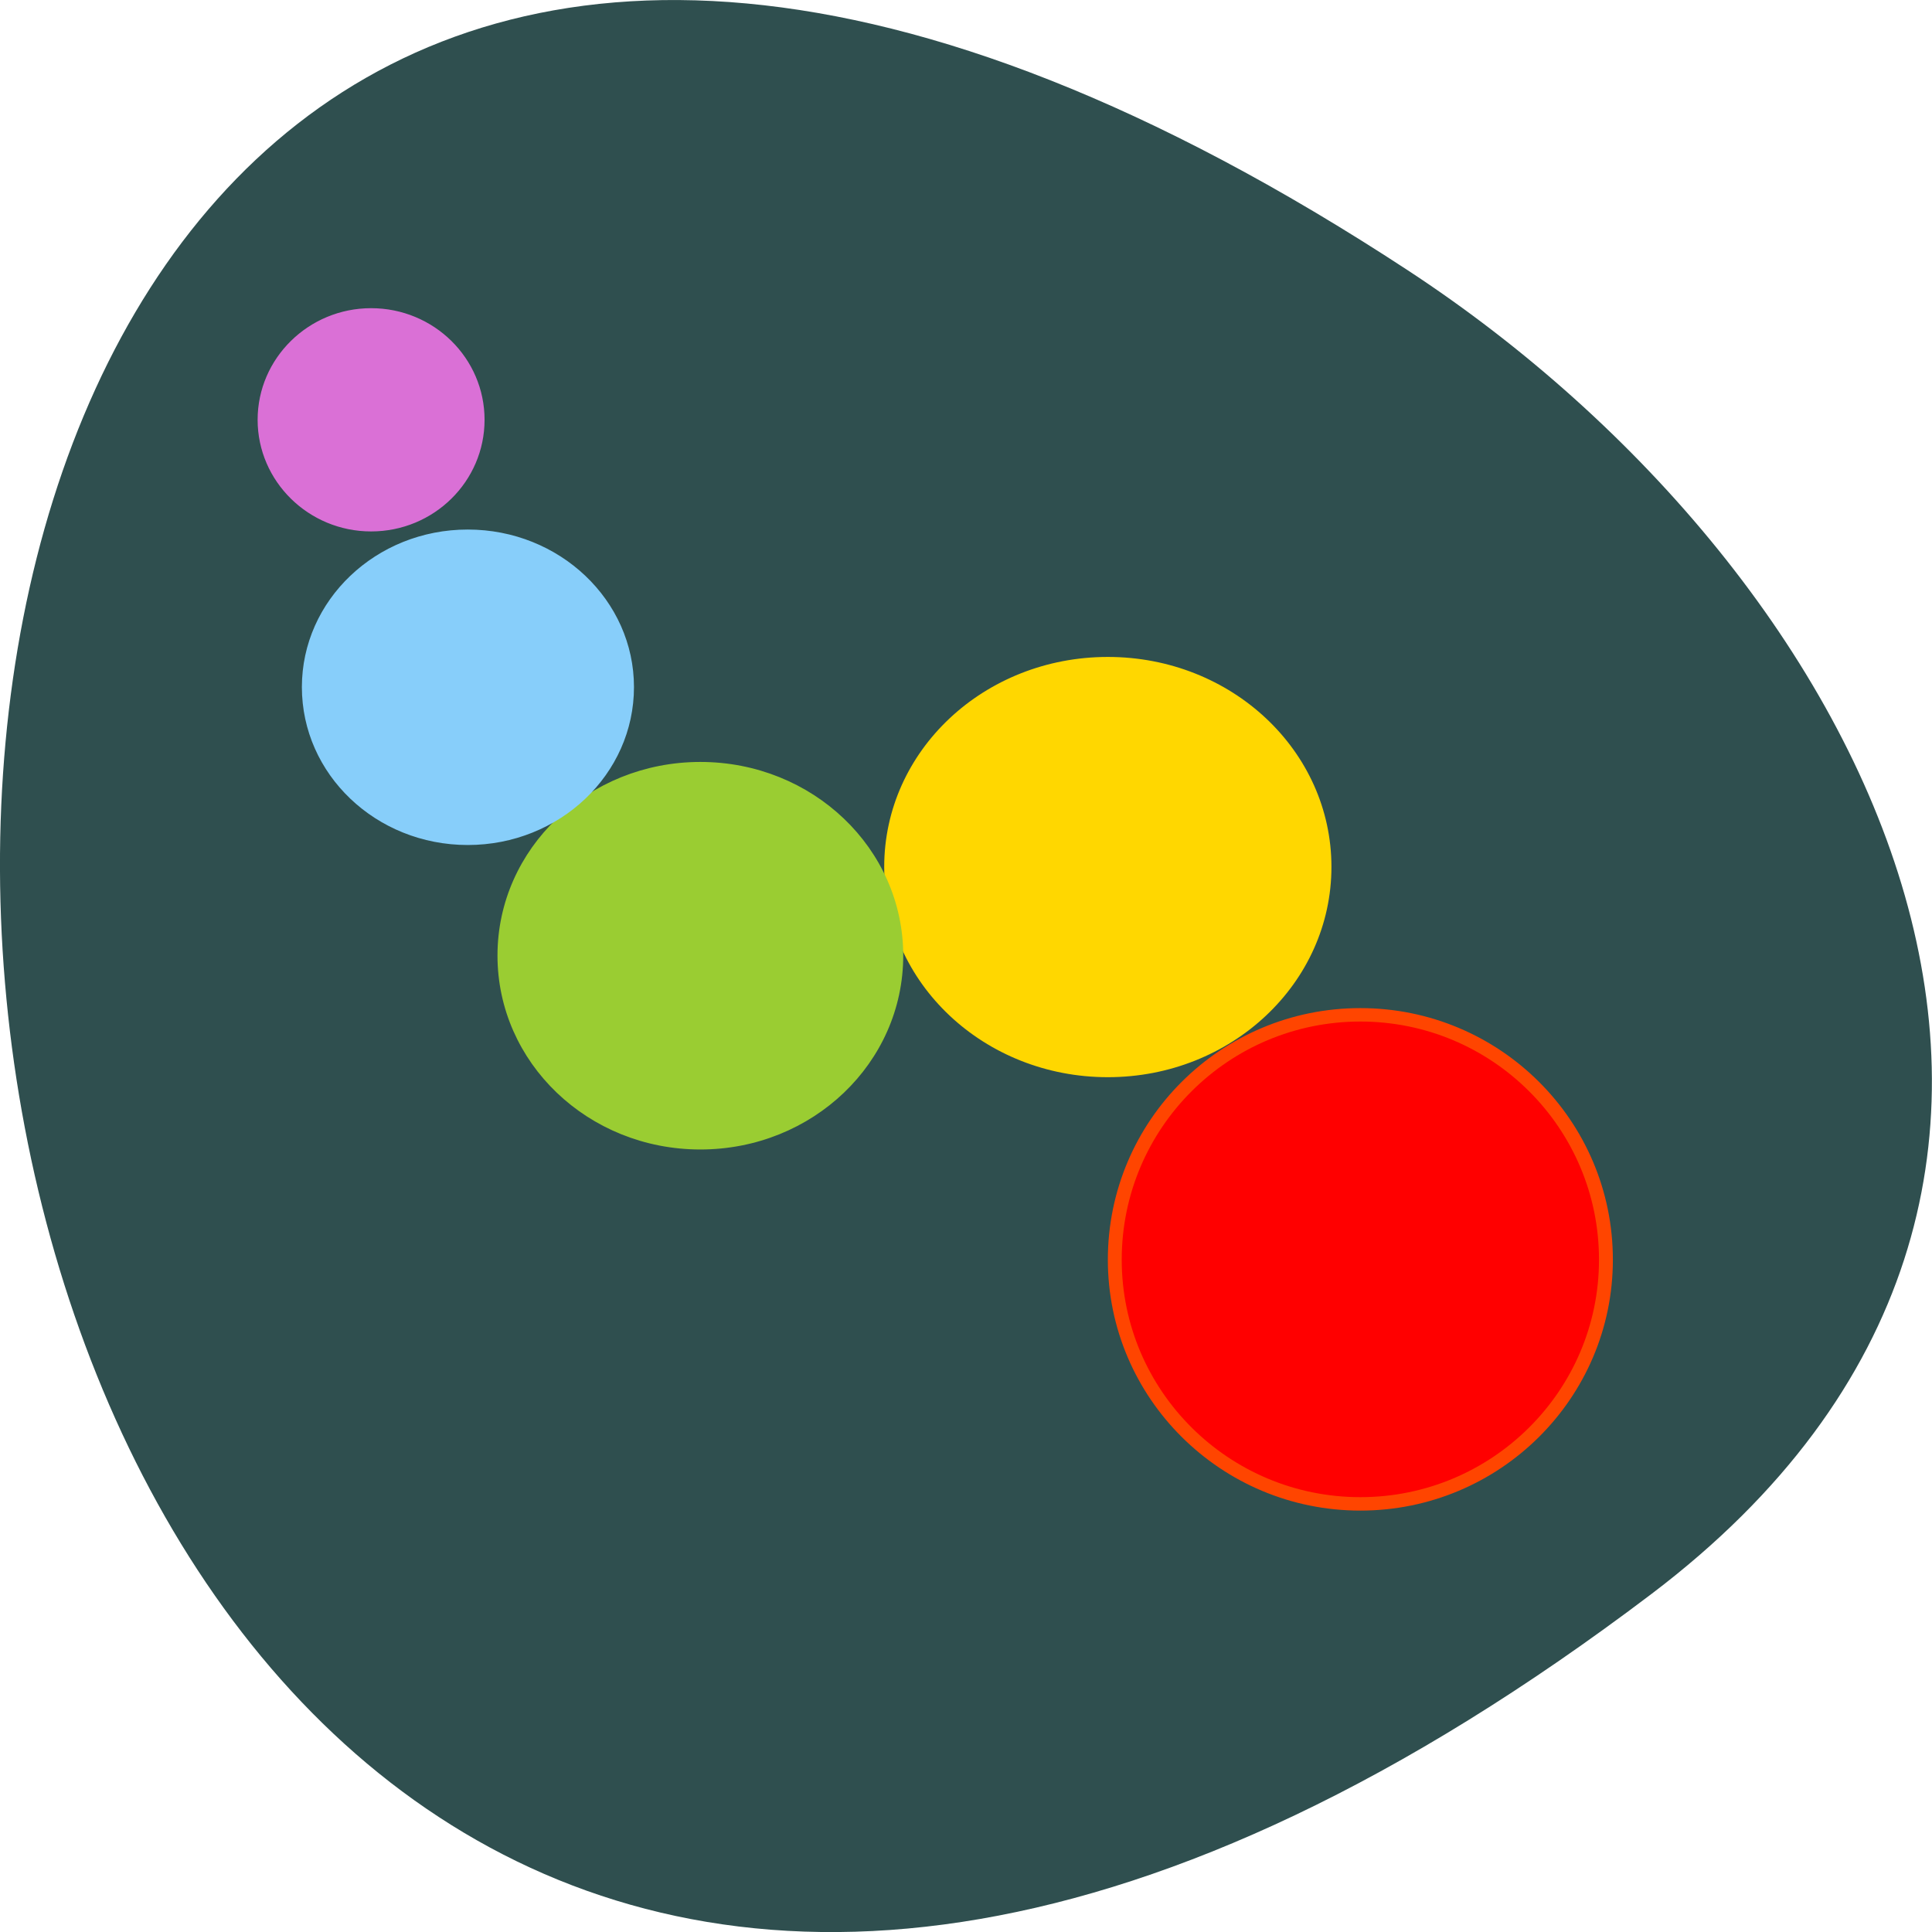 
<svg xmlns="http://www.w3.org/2000/svg" xmlns:xlink="http://www.w3.org/1999/xlink" width="22px" height="22px" viewBox="0 0 22 22" version="1.1">
<g id="surface1">
<path style=" stroke:none;fill-rule:nonzero;fill:rgb(18.431%,30.98%,30.98%);fill-opacity:1;" d="M 18.809 18.148 C -4.082 35.492 -7.336 -12.238 16.031 3.078 C 21.359 6.57 24.871 13.555 18.809 18.148 Z M 18.809 18.148 "/>
<path style="fill-rule:evenodd;fill:rgb(100%,0%,0%);fill-opacity:1;stroke-width:1;stroke-linecap:butt;stroke-linejoin:miter;stroke:rgb(100%,27.059%,0%);stroke-opacity:1;stroke-miterlimit:4;" d="M 214.348 159.957 C 214.348 169.987 206.416 178.13 196.65 178.13 C 186.883 178.13 178.951 169.987 178.951 159.957 C 178.951 149.875 186.883 141.732 196.65 141.732 C 206.416 141.732 214.348 149.875 214.348 159.957 Z M 214.348 159.957 " transform="matrix(0.158,0,0,0.153,-15.58,-10.129)"/>
<path style="fill-rule:evenodd;fill:rgb(100%,84.314%,0%);fill-opacity:1;stroke-width:1;stroke-linecap:butt;stroke-linejoin:miter;stroke:rgb(100%,84.314%,0%);stroke-opacity:1;stroke-miterlimit:4;" d="M 214.345 159.933 C 214.345 169.998 206.438 178.142 196.657 178.142 C 186.877 178.142 178.969 169.998 178.969 159.933 C 178.969 149.868 186.877 141.755 196.657 141.755 C 206.438 141.755 214.345 149.868 214.345 159.933 Z M 214.345 159.933 " transform="matrix(0.14,0,0,0.128,-14.917,-10.6)"/>
<path style="fill-rule:evenodd;fill:rgb(60.392%,80.392%,19.608%);fill-opacity:1;stroke-width:1;stroke-linecap:butt;stroke-linejoin:miter;stroke:rgb(60.392%,80.392%,19.608%);stroke-opacity:1;stroke-miterlimit:4;" d="M 214.345 159.931 C 214.345 170.014 206.438 178.147 196.654 178.147 C 186.871 178.147 178.964 170.014 178.964 159.931 C 178.964 149.881 186.871 141.749 196.654 141.749 C 206.438 141.749 214.345 149.881 214.345 159.931 Z M 214.345 159.931 " transform="matrix(0.127,0,0,0.118,-17,-7.991)"/>
<path style="fill-rule:evenodd;fill:rgb(52.941%,80.784%,98.039%);fill-opacity:1;stroke-width:1;stroke-linecap:butt;stroke-linejoin:miter;stroke:rgb(52.941%,80.784%,98.039%);stroke-opacity:1;stroke-miterlimit:4;" d="M 214.348 159.928 C 214.348 170.002 206.419 178.159 196.648 178.159 C 186.878 178.159 178.986 170.002 178.986 159.928 C 178.986 149.896 186.878 141.739 196.648 141.739 C 206.419 141.739 214.348 149.896 214.348 159.928 Z M 214.348 159.928 " transform="matrix(0.104,0,0,0.096,-15.125,-7.529)"/>
<path style="fill-rule:evenodd;fill:rgb(85.49%,43.922%,83.922%);fill-opacity:1;stroke-width:1;stroke-linecap:butt;stroke-linejoin:miter;stroke:rgb(85.49%,43.922%,83.922%);stroke-opacity:1;stroke-miterlimit:4;" d="M 214.328 159.932 C 214.328 169.969 206.419 178.125 196.63 178.125 C 186.895 178.125 178.931 169.969 178.931 159.932 C 178.931 149.895 186.895 141.74 196.63 141.74 C 206.419 141.74 214.328 149.895 214.328 159.932 Z M 214.328 159.932 " transform="matrix(0.071,0,0,0.068,-9.735,-6.095)"/>
</g>
</svg>
